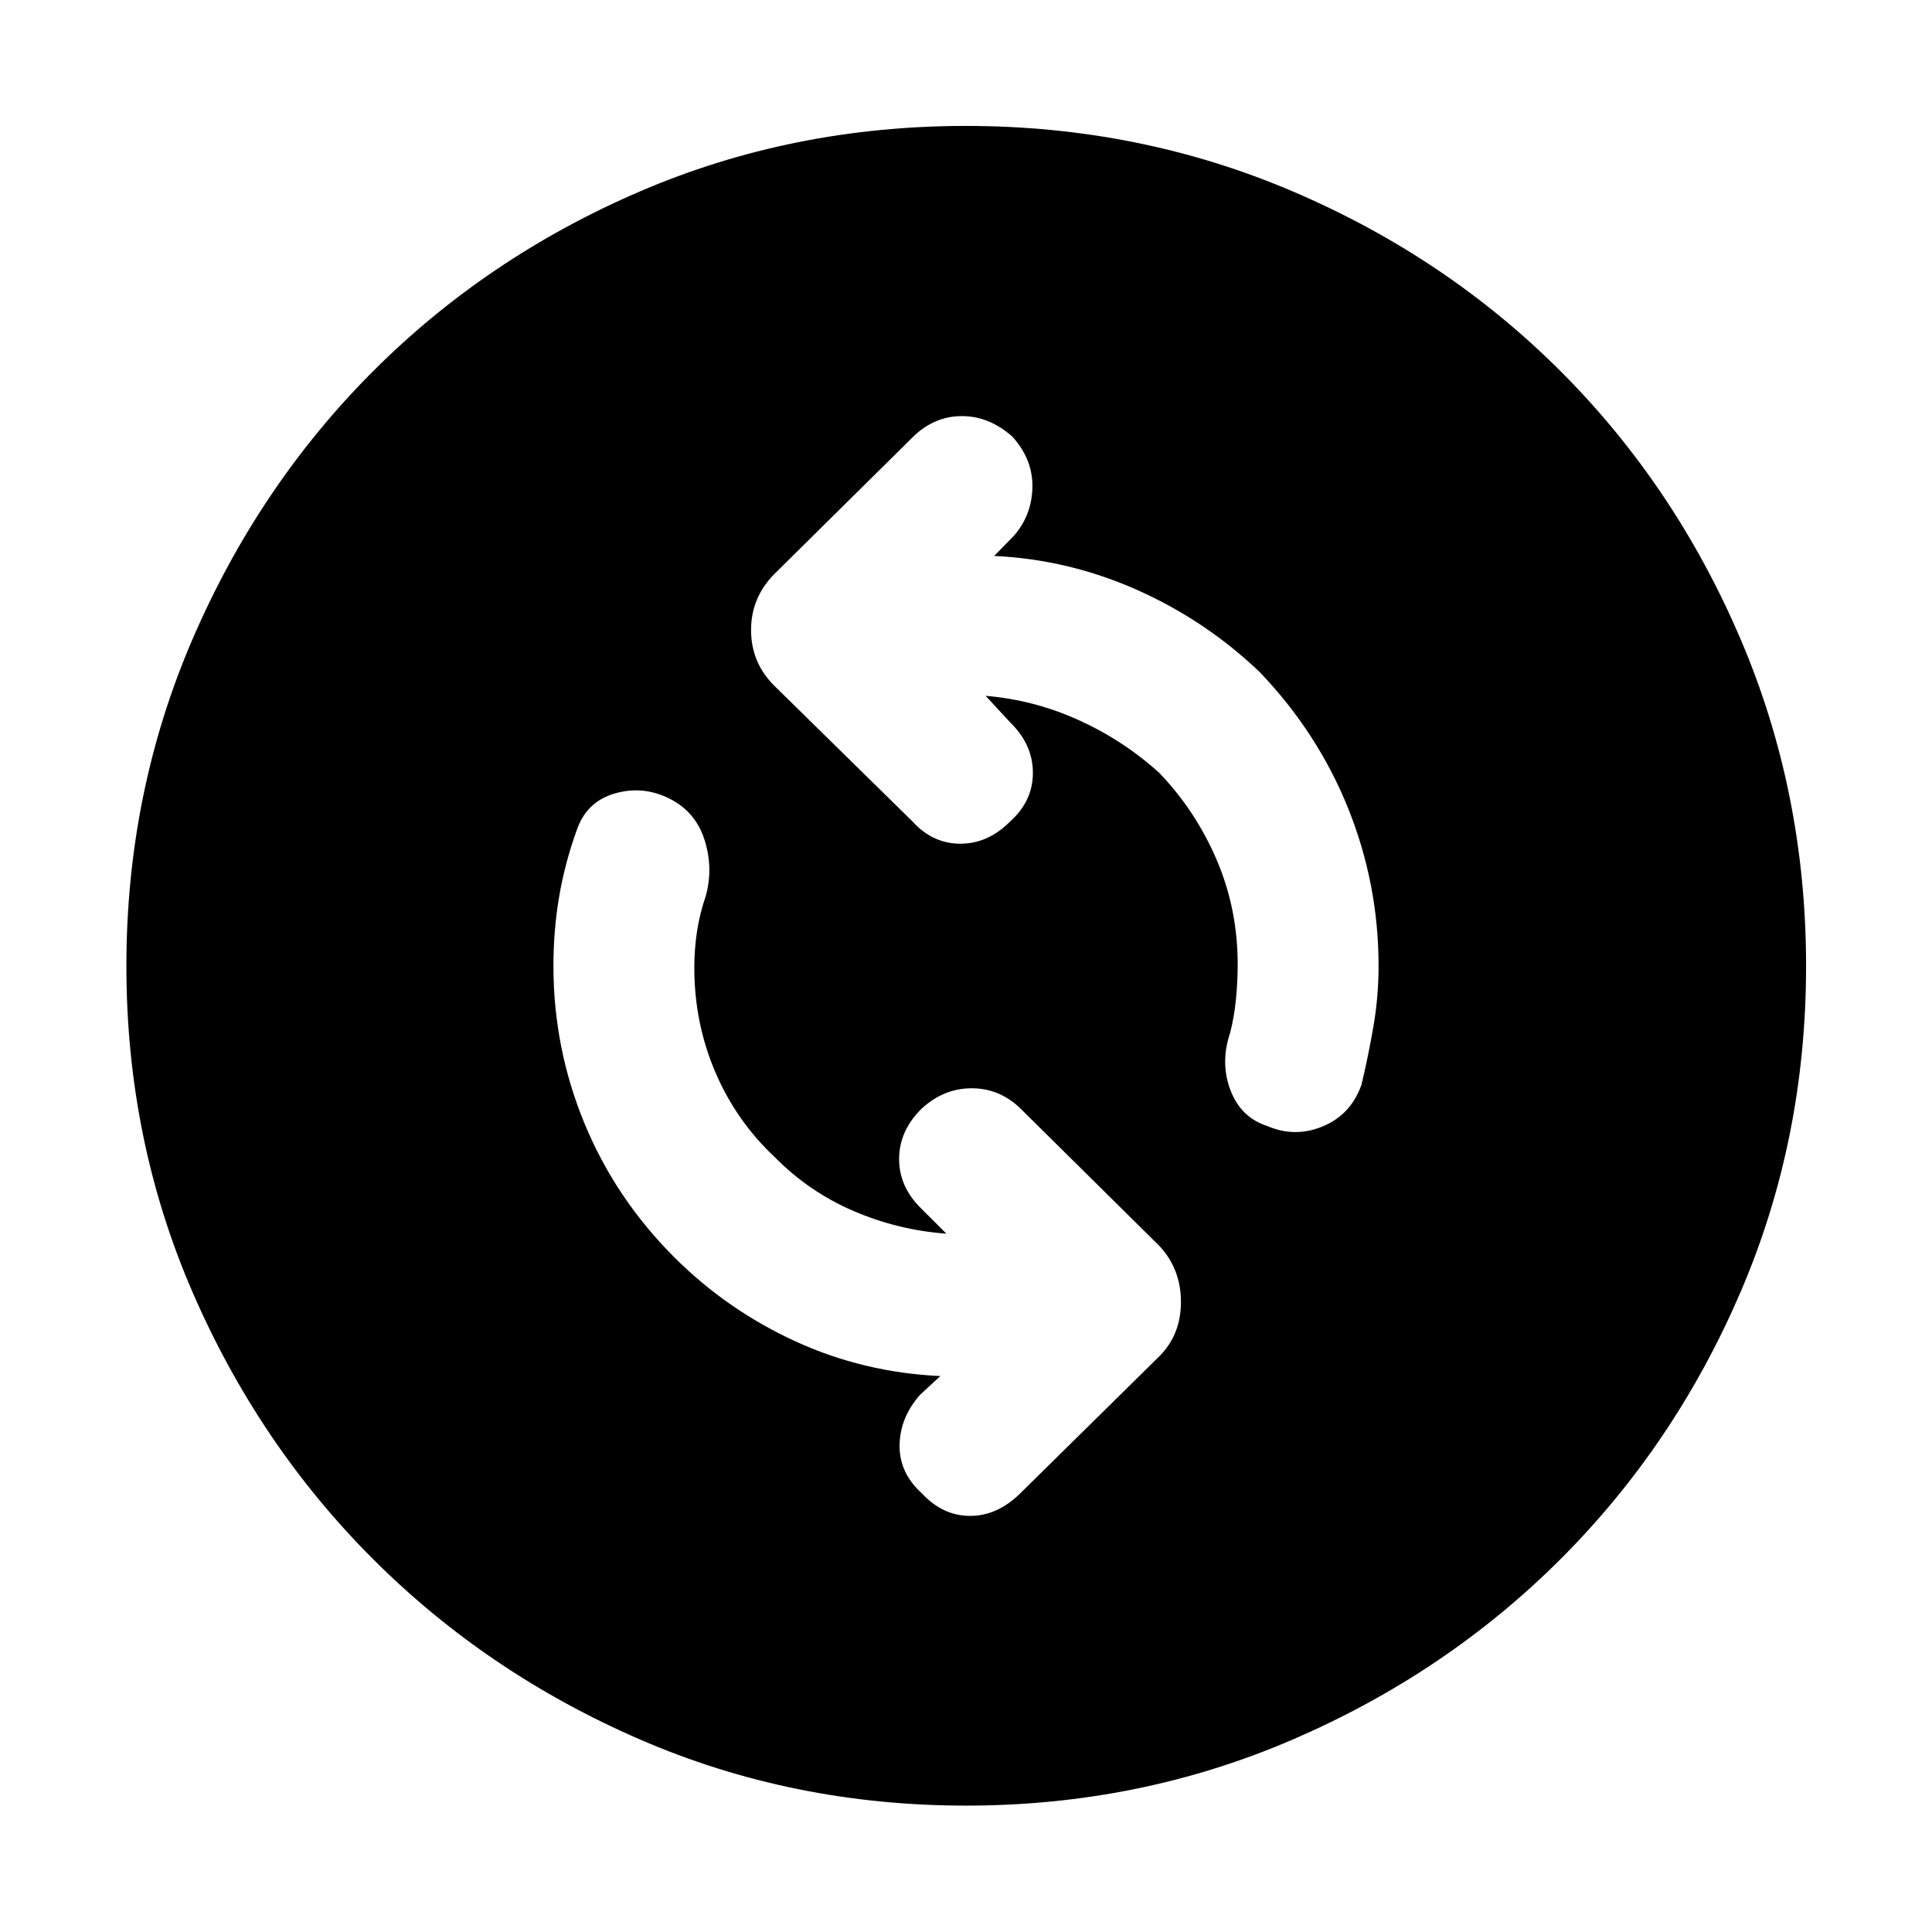 <svg xmlns="http://www.w3.org/2000/svg" height="48" viewBox="0 -960 960 960" width="48"><path d="M470.24-347q-24-1.76-46.12-11.26Q402-367.76 385-385q-19.24-18.03-29.62-42.4Q345-451.76 345-479.11q0-9.13 1.33-18.01 1.34-8.87 4.43-17.88 3.76-13.92-.75-27.88-4.51-13.96-17.57-20.4-13.23-6.52-27.19-2.38t-18.73 18.33q-5.88 16.37-8.7 32.97Q275-497.76 275-480q0 40.76 15.39 78.12 15.38 37.36 44.77 66.72 26.15 26.08 59.99 41.62Q429-278 467.24-276.24l-10 9.24q-10 11.24-10.24 25-.24 13.76 11.03 24 10.41 11.24 24 11.24T507-218l69.33-68.33q10.47-10.65 10.47-26.76t-10.47-27.58L507-409.24q-10.35-10-24.17-10-13.83 0-24.83 10.07-11.24 11.07-11.24 25.09 0 14.01 11.24 24.84L470.24-347Zm19.52-267.24q24 2 46.12 12Q558-592.24 576-576q18.24 19.03 28.62 43.4Q615-508.24 615-480.89q0 8.89-.88 17.63-.88 8.74-2.88 16.5-5 14.76.14 28.38t18.24 17.86q13.9 6 27.81.14 13.91-5.86 19.09-20.66 3.36-14.08 5.92-28.9 2.56-14.82 2.56-30.1 0-40.63-15.06-78.17Q654.88-595.76 626-626q-27-25.76-61-40.88-34-15.12-71-16.88L504-694q8.76-10.24 9-24 .24-13.76-10.03-25.12-11.52-10.12-25-10.12-13.49 0-23.97 10l-69.33 68.57q-11.47 11.65-11.47 27.76t11.47 27.58L453.24-552q10.15 11.24 23.96 11.24 13.8 0 24.8-11.12Q513.24-562 513.24-576q0-14-11.24-25l-12.24-13.24ZM480.03-62.8q-86.27 0-162.12-32.9-75.86-32.91-132.58-89.63-56.72-56.72-89.63-132.54-32.9-75.82-32.9-162.1 0-86.27 32.9-162.51 32.91-76.23 89.59-132.97 56.68-56.73 132.52-89.36 75.84-32.62 162.14-32.62 86.29 0 162.55 32.6 76.27 32.61 132.98 89.32 56.72 56.7 89.34 132.94 32.61 76.25 32.61 162.57 0 86.31-32.62 162.16-32.63 75.85-89.36 132.54-56.74 56.69-132.94 89.6-76.2 32.9-162.48 32.9Z"/></svg>